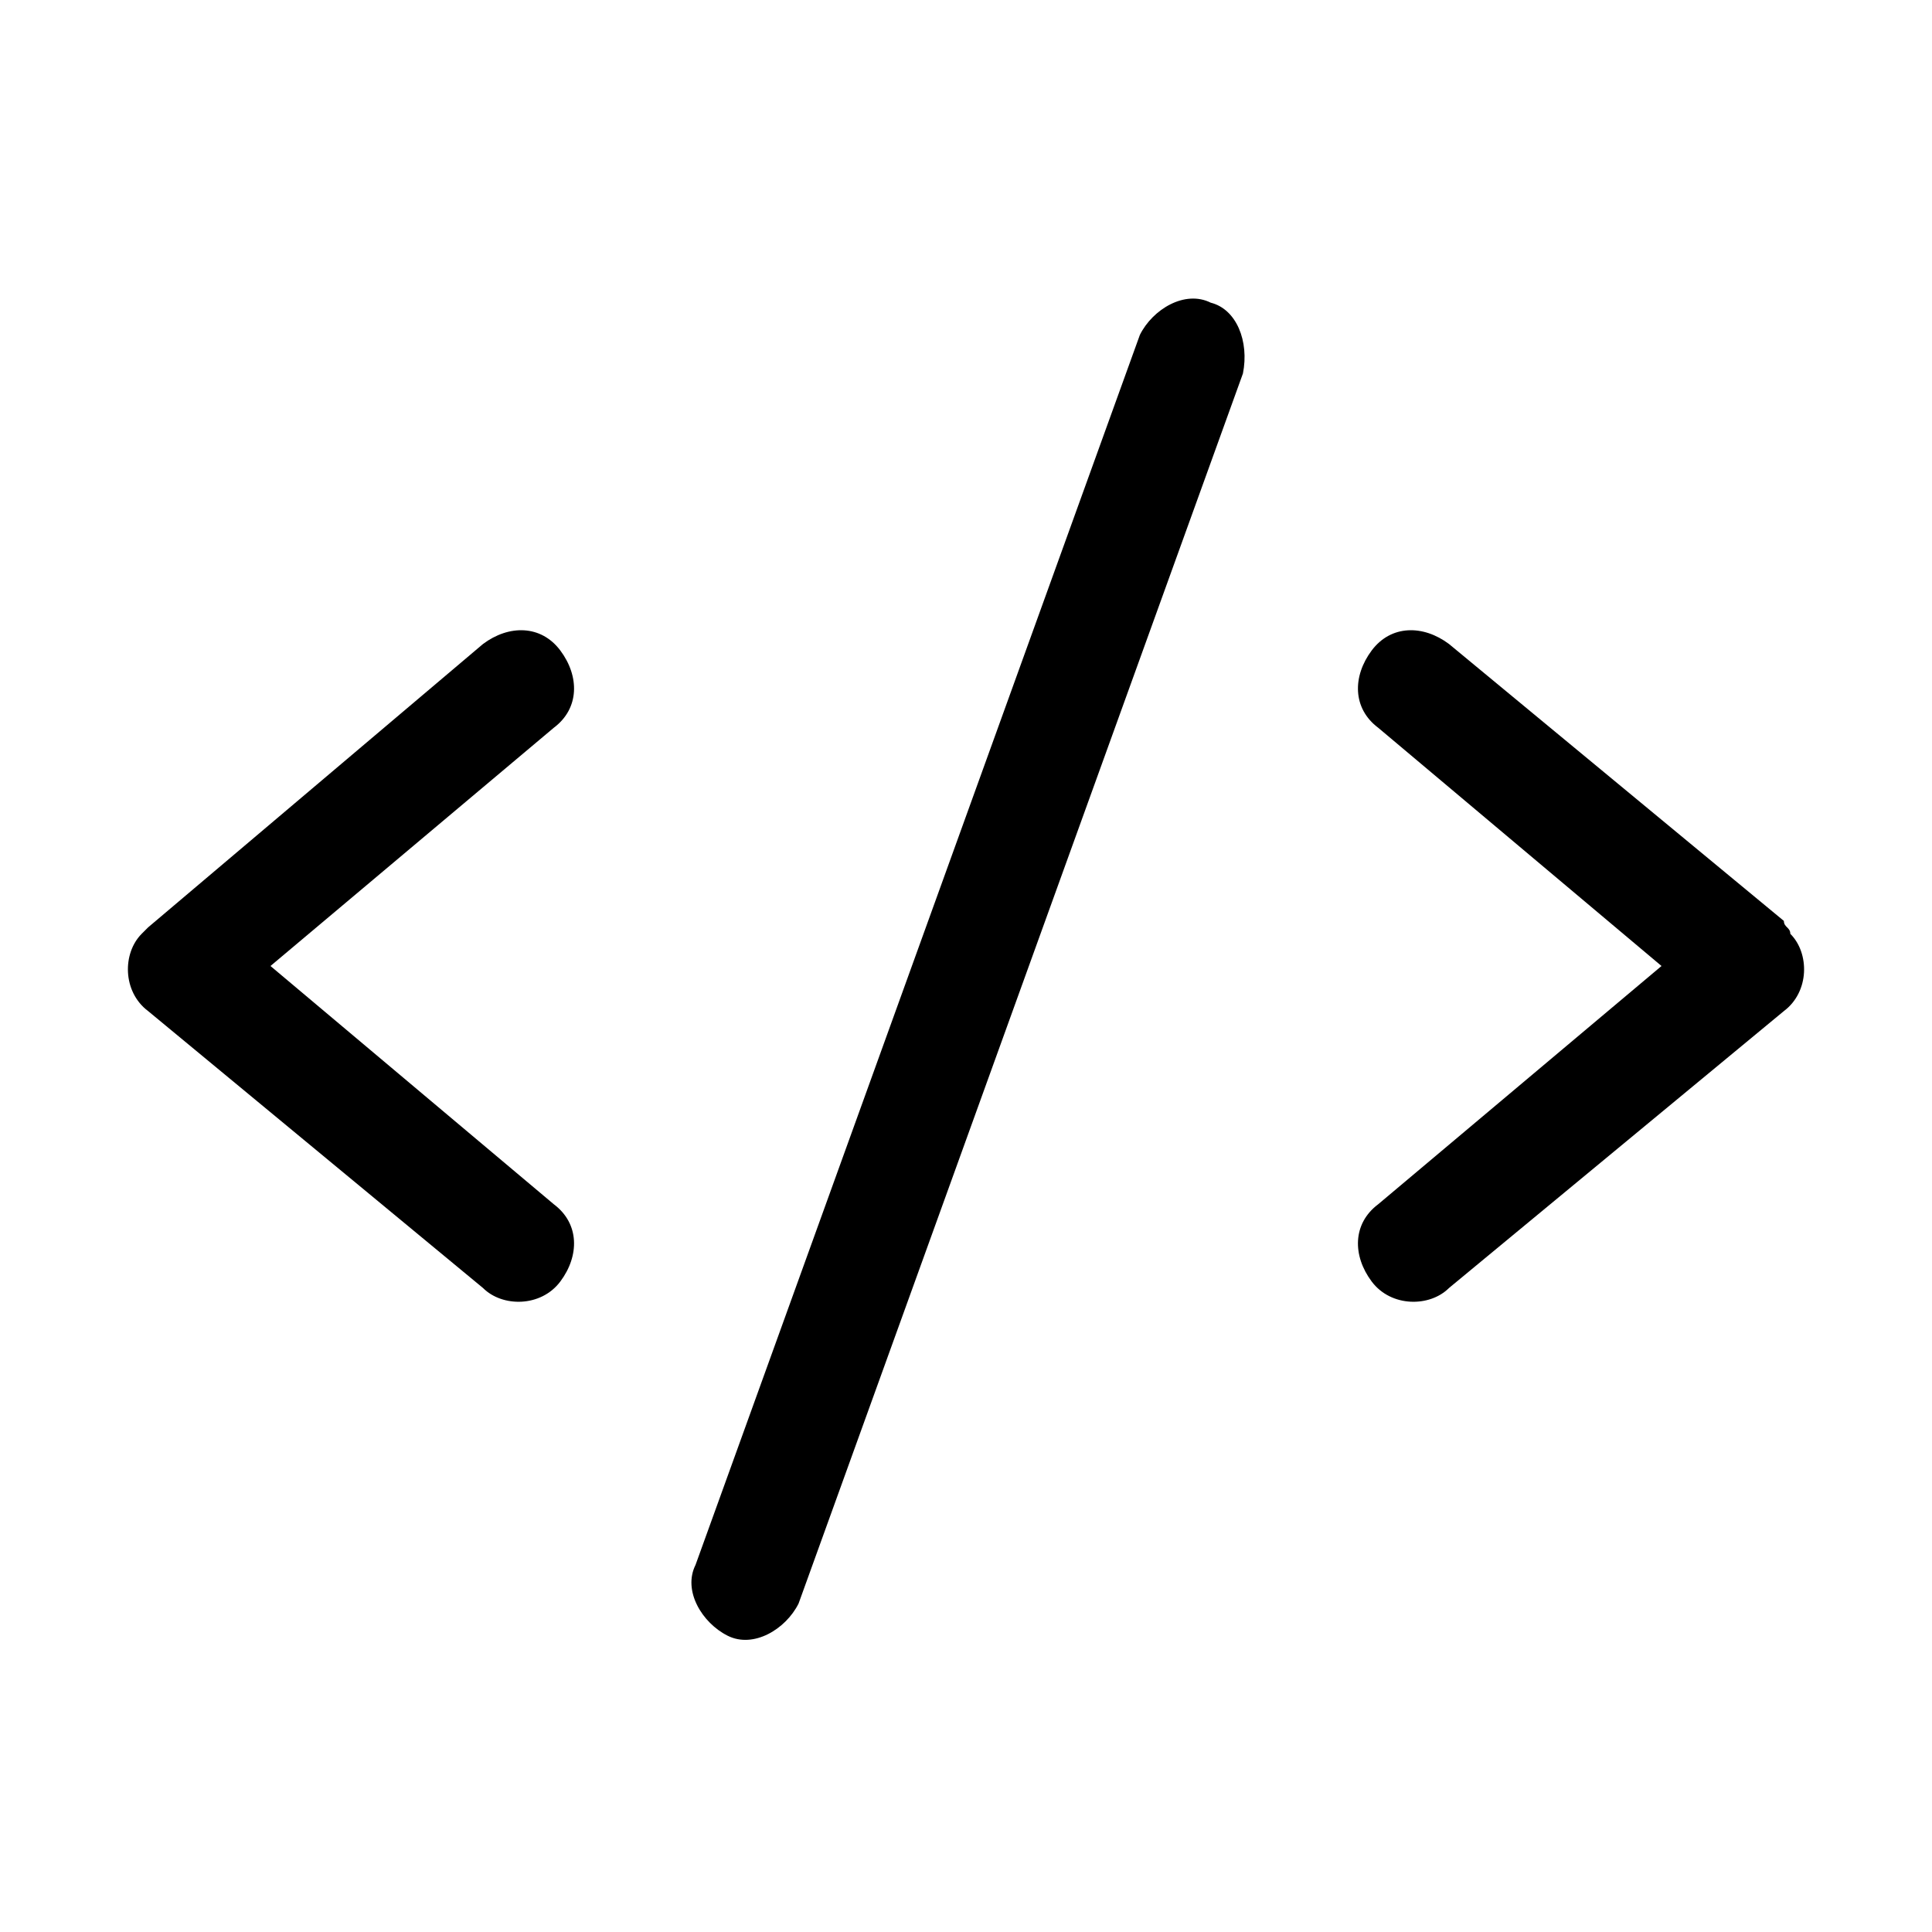 <?xml version="1.0" encoding="utf-8"?>
<!--
  - @package   pkg_radicalmicro
  - @version   0.2.1
  - @author    Dmitriy Vasyukov - https://fictionlabs.ru
  - @copyright Copyright (c) 2022 Fictionlabs. All rights reserved.
  - @license   GNU/GPL license: http://www.gnu.org/copyleft/gpl.html
  - @link      https://fictionlabs.ru/
  -->

<svg version="1.1" id="Flat" xmlns="http://www.w3.org/2000/svg" xmlns:xlink="http://www.w3.org/1999/xlink" x="0px" y="0px"
	 width="30px" height="30px" viewBox="0 0 30 30" style="enable-background:new 0 0 30 30;" xml:space="preserve">
<path d="M8.6,11.3L4.2,15l4.4,3.7C9,19,9,19.5,8.7,19.9c-0.3,0.4-0.9,0.4-1.2,0.1c0,0,0,0,0,0l-5.2-4.3c-0.4-0.3-0.4-0.9-0.1-1.2
	c0,0,0.1-0.1,0.1-0.1L7.5,10c0.4-0.3,0.9-0.3,1.2,0.1C9,10.5,9,11,8.6,11.3C8.6,11.3,8.6,11.3,8.6,11.3L8.6,11.3z M27.7,14.3
	L22.5,10c-0.4-0.3-0.9-0.3-1.2,0.1C21,10.5,21,11,21.4,11.3c0,0,0,0,0,0l4.4,3.7l-4.4,3.7C21,19,21,19.5,21.3,19.9
	c0.3,0.4,0.9,0.4,1.2,0.1c0,0,0,0,0,0l5.2-4.3c0.4-0.3,0.4-0.9,0.1-1.2C27.8,14.4,27.7,14.4,27.7,14.3L27.7,14.3z M18.8,4.7
	c-0.4-0.2-0.9,0.1-1.1,0.5l-6.9,19.1c-0.2,0.4,0.1,0.9,0.5,1.1c0.4,0.2,0.9-0.1,1.1-0.5c0,0,0,0,0,0l6.9-19.1
	C19.4,5.3,19.2,4.8,18.8,4.7L18.8,4.7z"/>
</svg>
